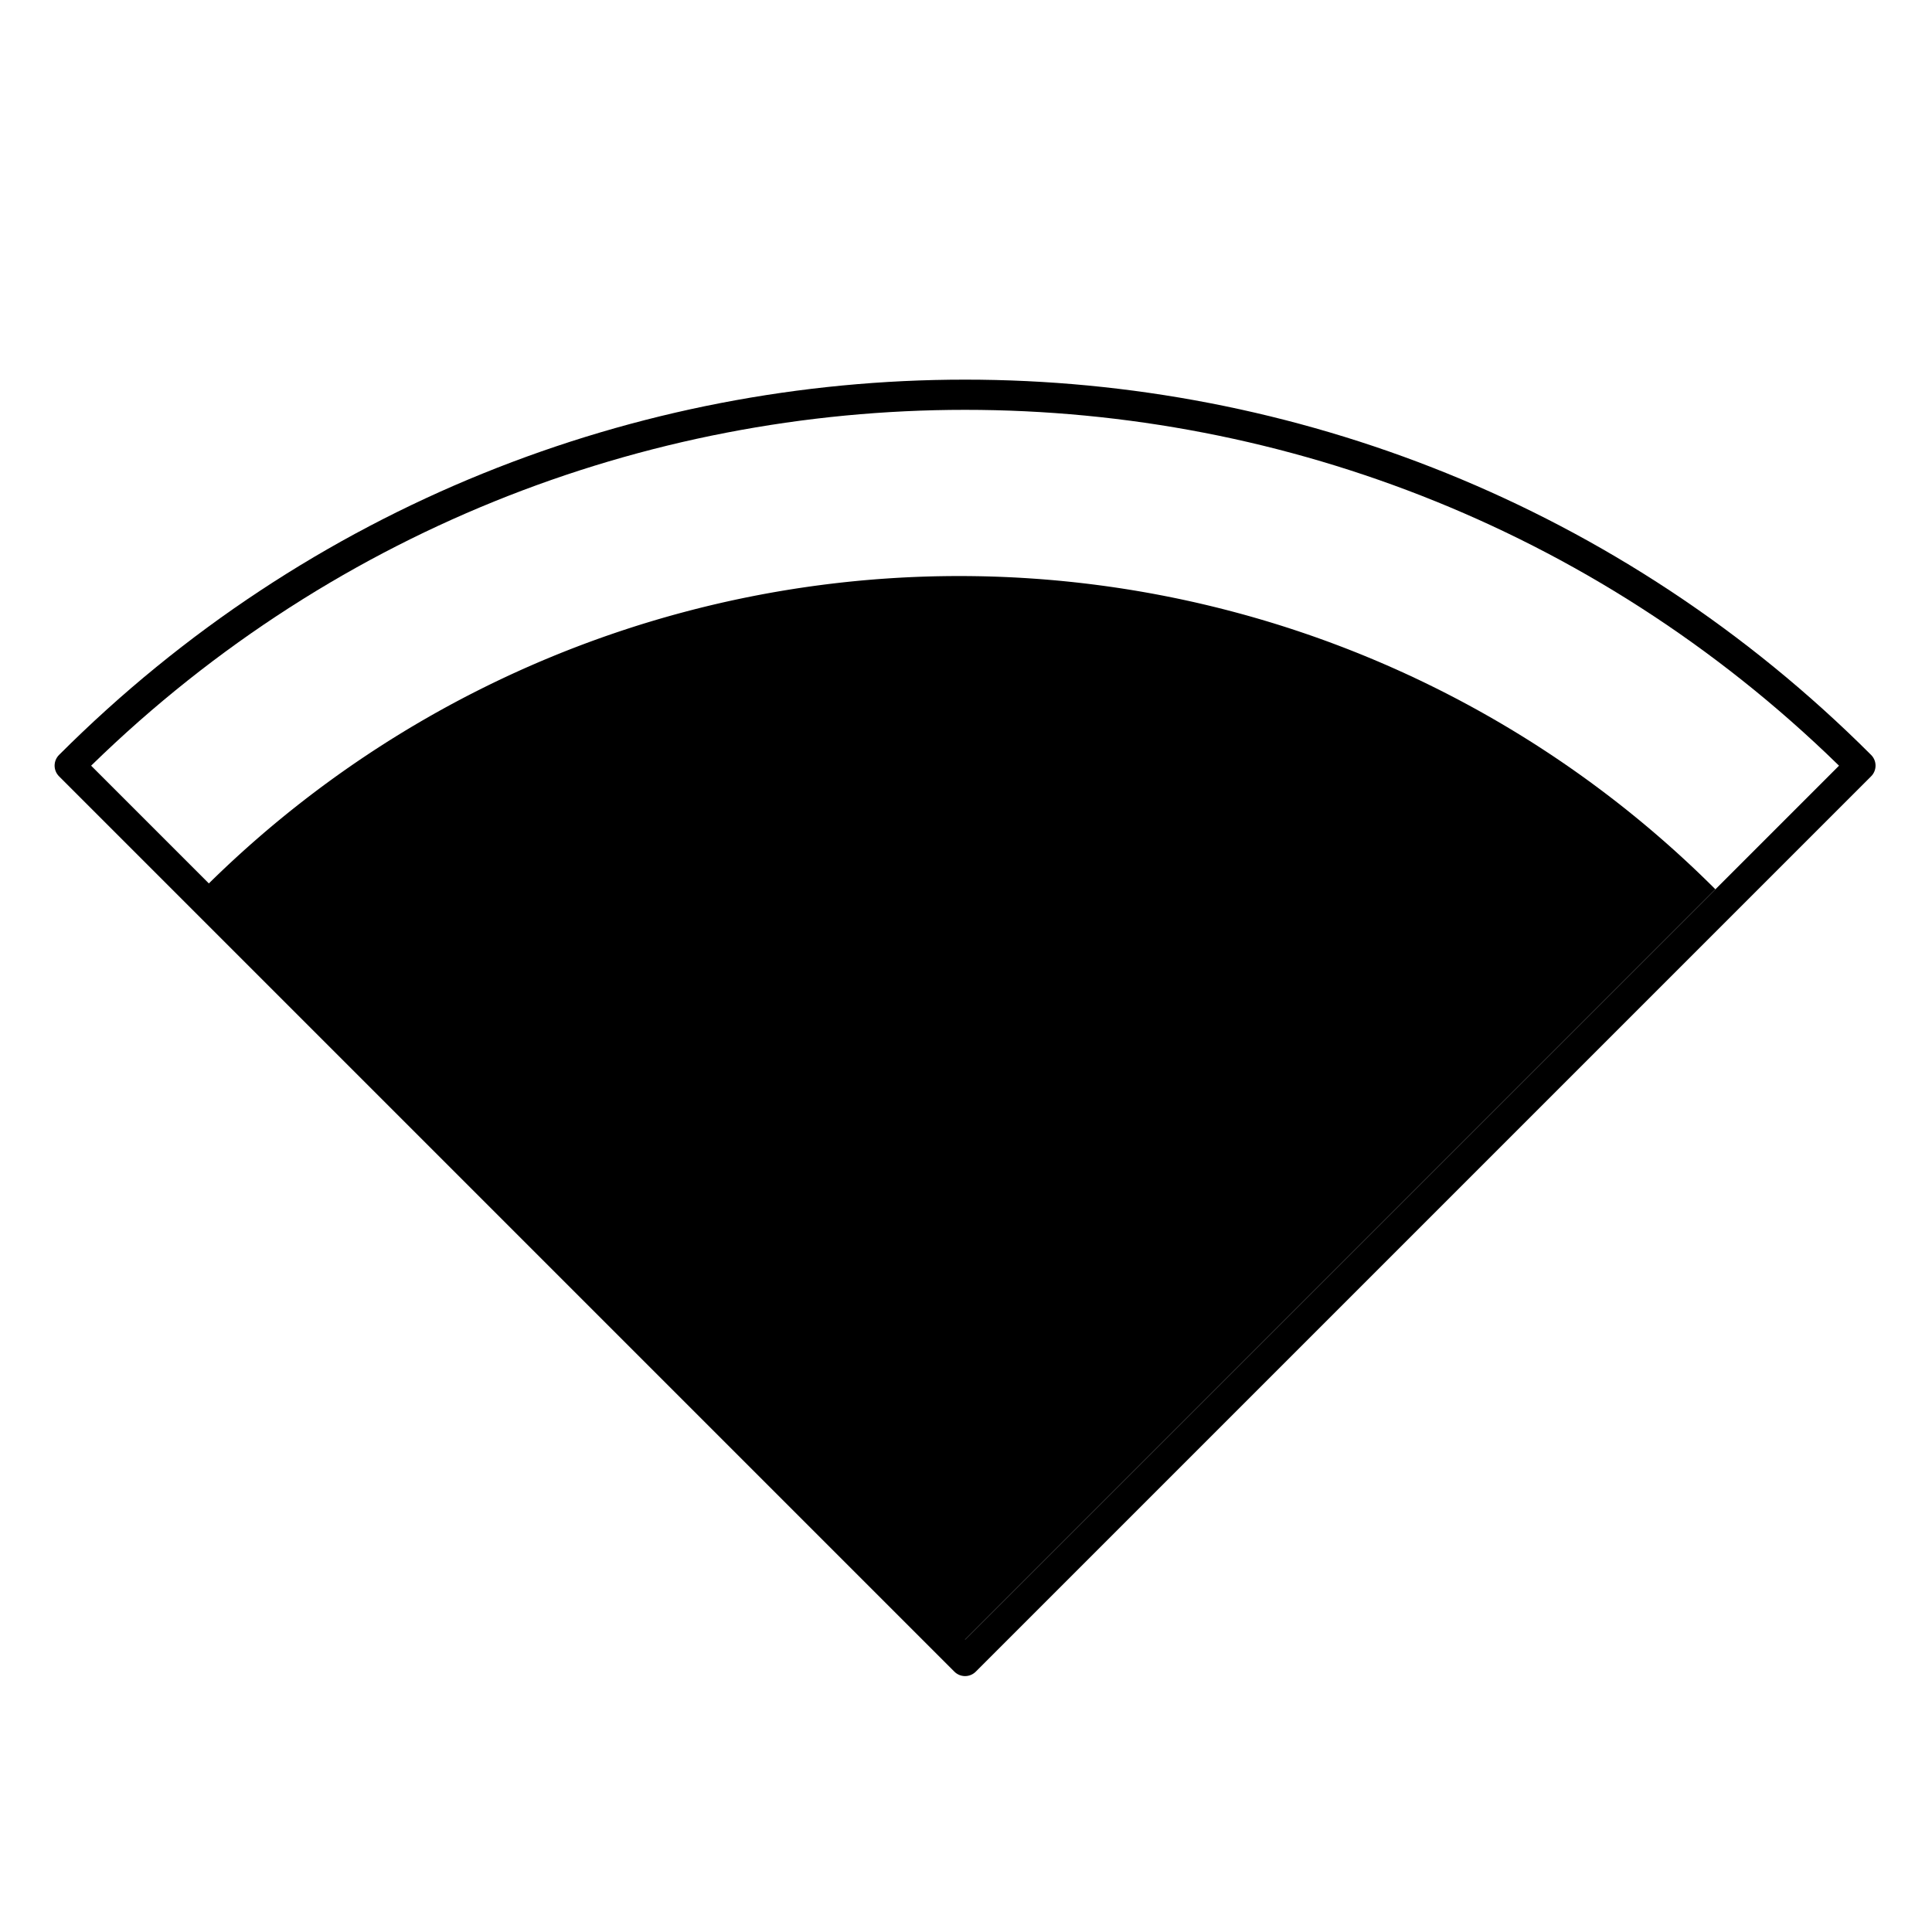 <?xml version="1.0" encoding="UTF-8" standalone="no"?>
<!-- Created using Karbon, part of Calligra: http://www.calligra.org/karbon -->

<svg
   xmlns:dc="http://purl.org/dc/elements/1.1/"
   xmlns:cc="http://creativecommons.org/ns#"
   xmlns:rdf="http://www.w3.org/1999/02/22-rdf-syntax-ns#"
   xmlns:svg="http://www.w3.org/2000/svg"
   xmlns="http://www.w3.org/2000/svg"
   xmlns:sodipodi="http://sodipodi.sourceforge.net/DTD/sodipodi-0.dtd"
   xmlns:inkscape="http://www.inkscape.org/namespaces/inkscape"
   width="512"
   height="512"
   id="svg2"
   version="1.1"
   inkscape:version="0.48.5 r10040"
   sodipodi:docname="network-wireless-connected-75.svg">
  <sodipodi:namedview
     pagecolor="#ffffff"
     bordercolor="#666666"
     borderopacity="1"
     objecttolerance="10"
     gridtolerance="10"
     guidetolerance="10"
     inkscape:pageopacity="0"
     inkscape:pageshadow="2"
     inkscape:window-width="1920"
     inkscape:window-height="1007"
     id="namedview12"
     showgrid="false"
     units="px"
     inkscape:zoom="0.53930702"
     inkscape:cx="-446.54802"
     inkscape:cy="334.47952"
     inkscape:window-x="0"
     inkscape:window-y="31"
     inkscape:window-maximized="1"
     inkscape:current-layer="g4144" />
  <defs
     id="defs4">
    <filter
       inkscape:collect="always"
       style="color-interpolation-filters:sRGB"
       id="filter4351"
       x="-0.102"
       width="1.205"
       y="-0.145"
       height="1.29">
      <feGaussianBlur
         inkscape:collect="always"
         stdDeviation="1.632"
         id="feGaussianBlur4353" />
    </filter>
    <filter
       inkscape:collect="always"
       style="color-interpolation-filters:sRGB"
       id="filter4324"
       x="-0.102"
       width="1.205"
       y="-0.145"
       height="1.29">
      <feGaussianBlur
         inkscape:collect="always"
         stdDeviation="1.378"
         id="feGaussianBlur4326" />
    </filter>
    <filter
       inkscape:collect="always"
       style="color-interpolation-filters:sRGB"
       id="filter4297"
       x="-0.102"
       width="1.205"
       y="-0.145"
       height="1.29">
      <feGaussianBlur
         inkscape:collect="always"
         stdDeviation="1.053"
         id="feGaussianBlur4299" />
    </filter>
  </defs>
  <g
     id="g4144"
     transform="matrix(12.411,0,0,12.411,-42.063,-25.426)">
    <path
       transform="matrix(-0.707,-0.707,0.707,-0.707,0,0)"
       d="m -16.46,-9.561 c 0,14.935 -12.107,27.042 -27.042,27.042 l -10e-7,-27.042 z"
       sodipodi:end="1.5707963"
       sodipodi:start="0"
       sodipodi:ry="27.04188"
       sodipodi:rx="27.04188"
       sodipodi:cy="-9.5607481"
       sodipodi:cx="-43.501877"
       sodipodi:type="arc"
       id="path4185-6"
       style="color:#000000;clip-rule:nonzero;display:inline;overflow:visible;visibility:visible;opacity:1;isolation:auto;mix-blend-mode:normal;color-interpolation:sRGB;color-interpolation-filters:linearRGB;solid-color:#000000;solid-opacity:1;fill:none;fill-opacity:1;fill-rule:nonzero;stroke:#000000;stroke-width:0.645;stroke-linecap:round;stroke-linejoin:round;stroke-miterlimit:4;stroke-dasharray:none;stroke-dashoffset:0;stroke-opacity:1;color-rendering:auto;image-rendering:auto;shape-rendering:auto;text-rendering:auto;enable-background:accumulate" />
    <path
       transform="matrix(-0.707,-0.707,0.707,-0.707,-0.126,-0.331)"
       d="M -20.663,-9.561 A 22.839,22.839 0 0 1 -43.502,13.278 l -10e-7,-22.839 z"
       sodipodi:end="1.5707963"
       sodipodi:start="0"
       sodipodi:ry="22.838888"
       sodipodi:rx="22.838888"
       sodipodi:cy="-9.5607481"
       sodipodi:cx="-43.501877"
       sodipodi:type="arc"
       id="path4185-3"
       style="color:#000000;fill:#000000;fill-opacity:1;fill-rule:nonzero;stroke:none;visibility:visible;display:inline;overflow:visible;enable-background:accumulate" />
  </g>
</svg>
